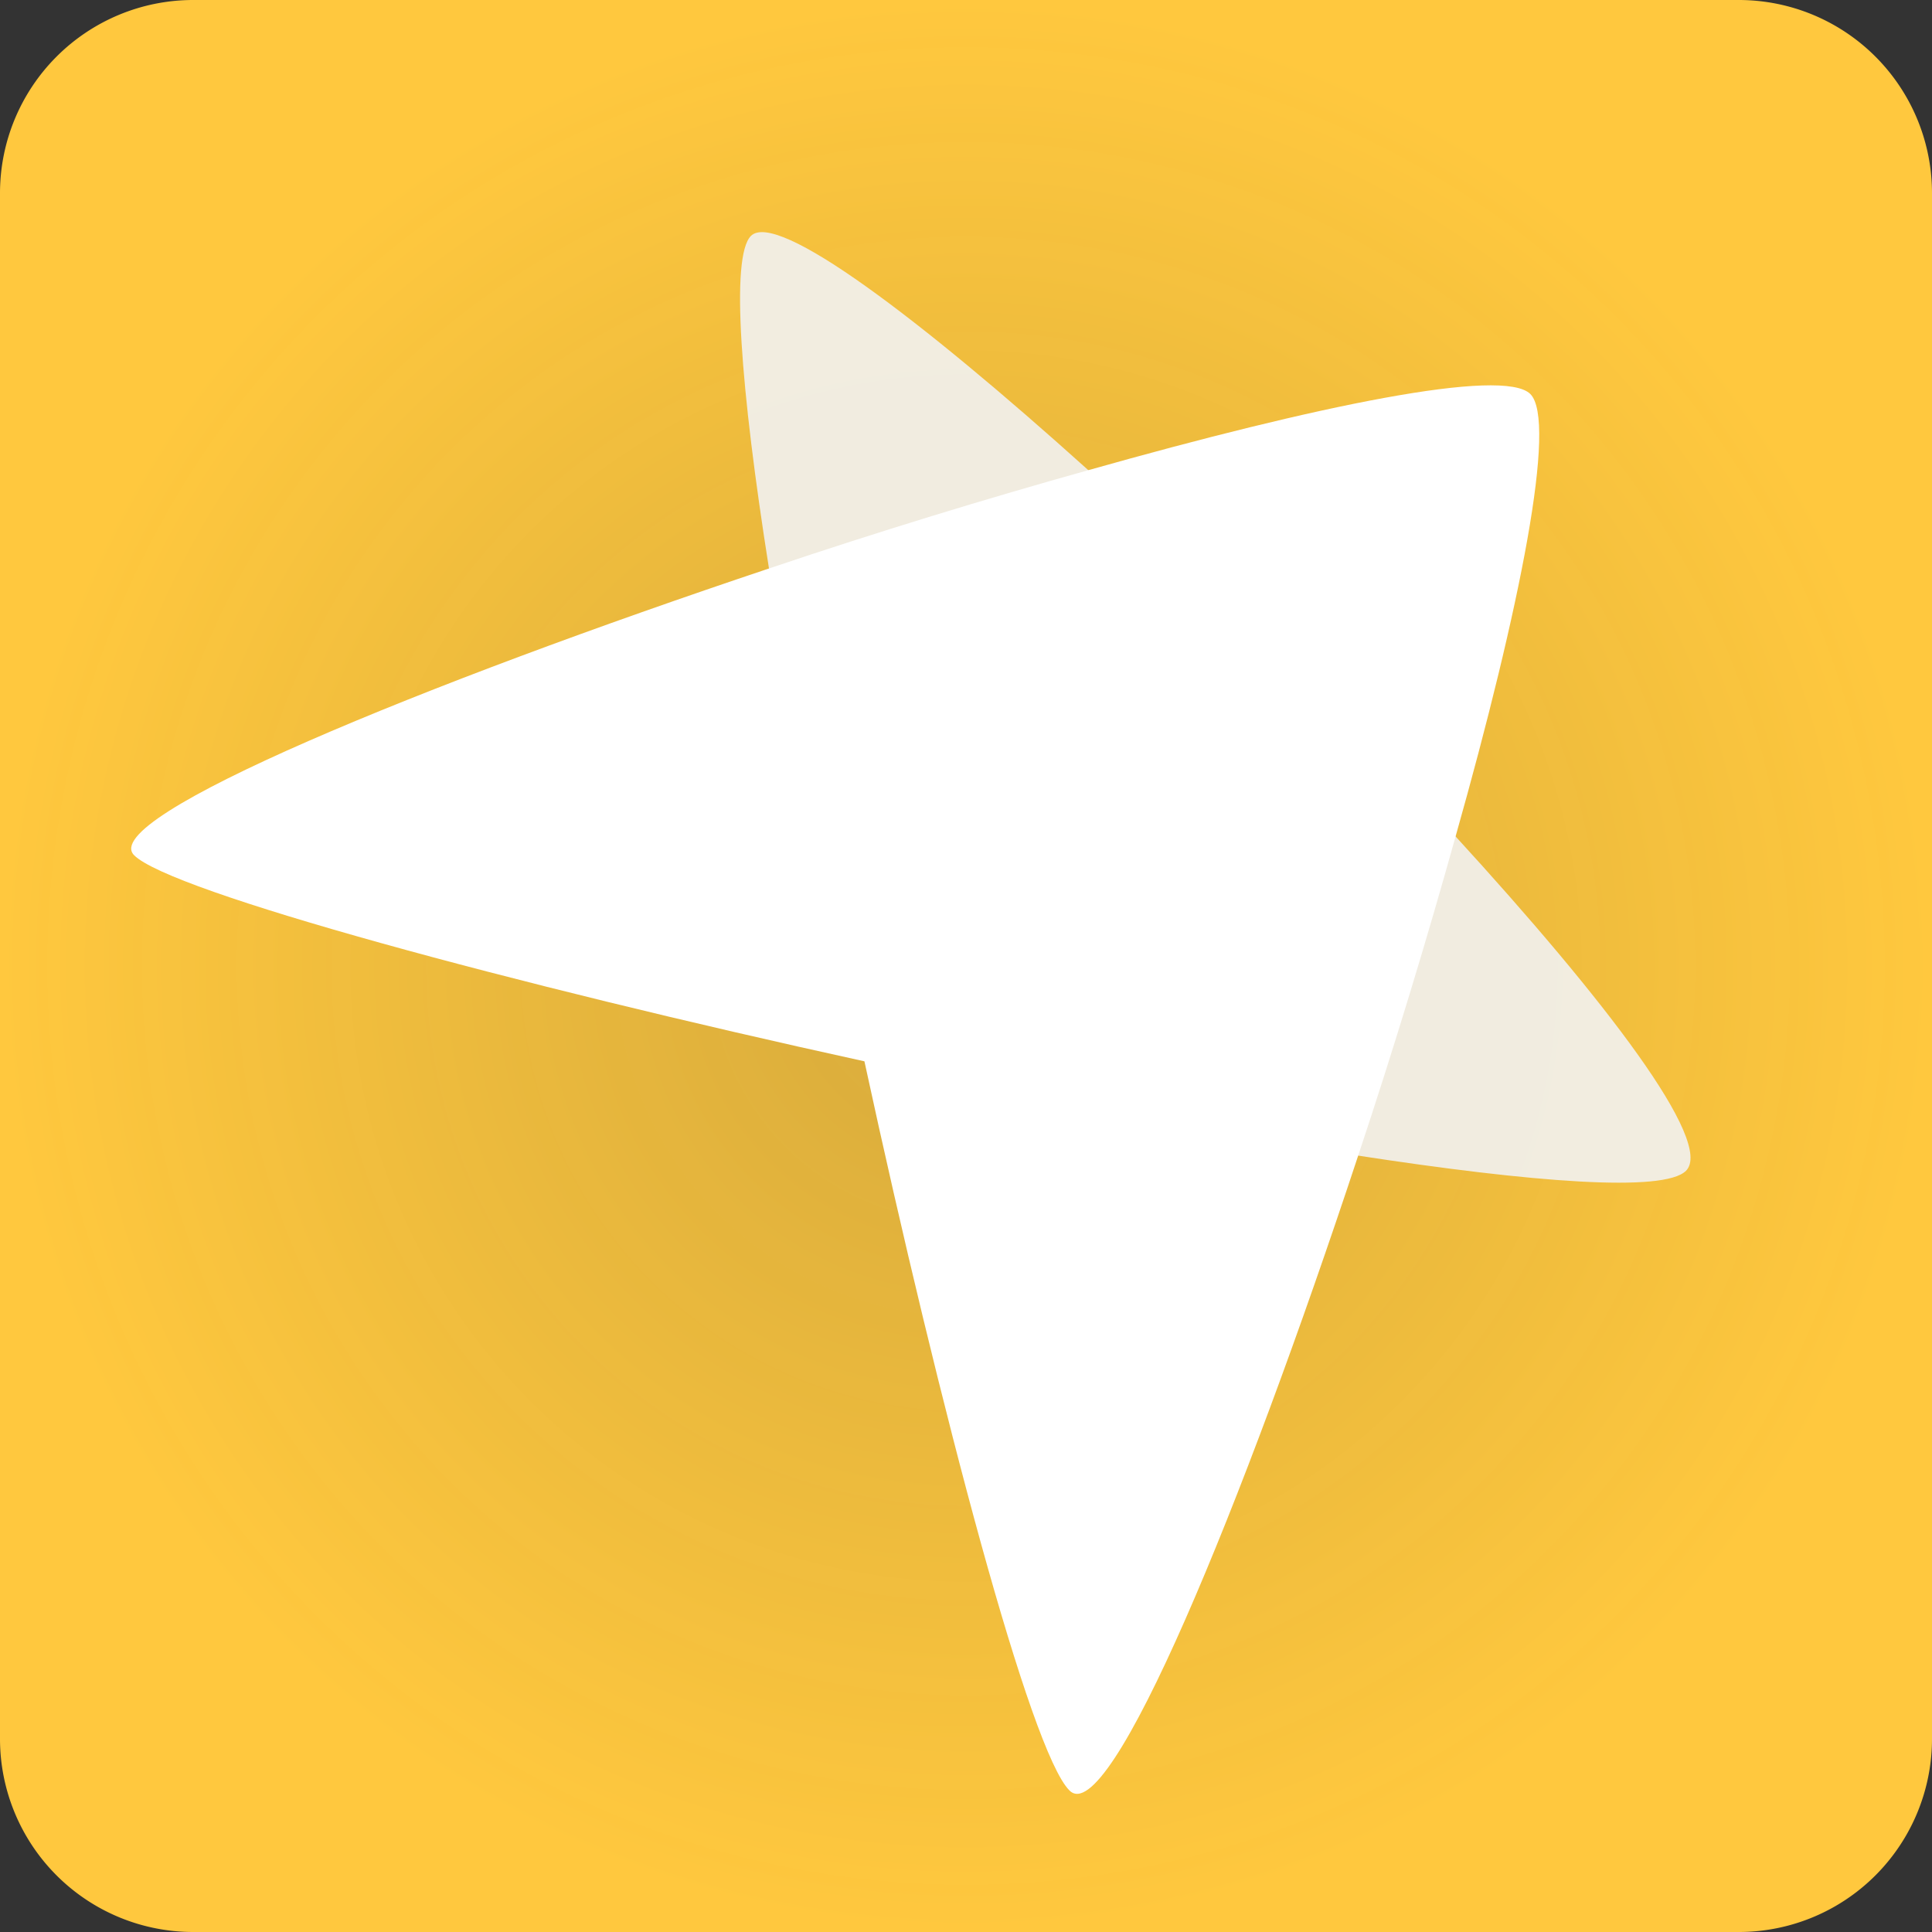 <svg id="Group_11" data-name="Group 11" xmlns="http://www.w3.org/2000/svg" xmlns:xlink="http://www.w3.org/1999/xlink" width="33" height="33" viewBox="0 0 33 33">
  <rect x="0" y="0" width="33" height="33" fill="#333333" stroke="none"/>
  <defs>
    <radialGradient id="radial-gradient" cx="16.5" cy="16.5" r="16.5" gradientUnits="userSpaceOnUse">
      <stop offset="0" stop-color="#ffc83e" stop-opacity="0.8"/>
      <stop offset="1" stop-color="#ffc83e"/>
    </radialGradient>
  </defs>
  <path id="Path_198" data-name="Path 198" d="M29.7,33H3.3A3.3,3.3,0,0,1,0,29.7V3.3A3.3,3.3,0,0,1,3.3,0H29.7A3.3,3.3,0,0,1,33,3.3V29.7A3.3,3.3,0,0,1,29.7,33Z" fill="url(#radial-gradient)"/>
  <path id="Path_199" data-name="Path 199" d="M73.616,34.042c-.374.374-2.618.2-5.632-.264-2.464-.4-5.478-.968-8.426-1.628-.638-2.948-1.21-5.94-1.606-8.4-.484-3.058-.66-5.324-.308-5.676.44-.44,2.882,1.408,5.742,3.982,2.09,1.892,4.378,4.18,6.27,6.248C72.252,31.138,74.1,33.558,73.616,34.042Z" transform="translate(-44.818 -14.044)" fill="#f2f2f2" opacity="0.9"/>
  <path id="Path_200" data-name="Path 200" d="M26.2,53.919c-.66-.66-2.2-6.446-3.5-12.452-6.028-1.32-11.858-2.9-12.474-3.52-.638-.638,4.95-2.926,10.868-4.906,1.826-.616,3.7-1.188,5.434-1.672,3.894-1.1,7.084-1.76,7.546-1.3S33.9,33.723,32.8,37.617c-.484,1.738-1.056,3.63-1.672,5.478C29.165,49.035,26.877,54.623,26.2,53.919Z" transform="translate(-7.935 -23.339)" fill="#fff"/>
</svg>
